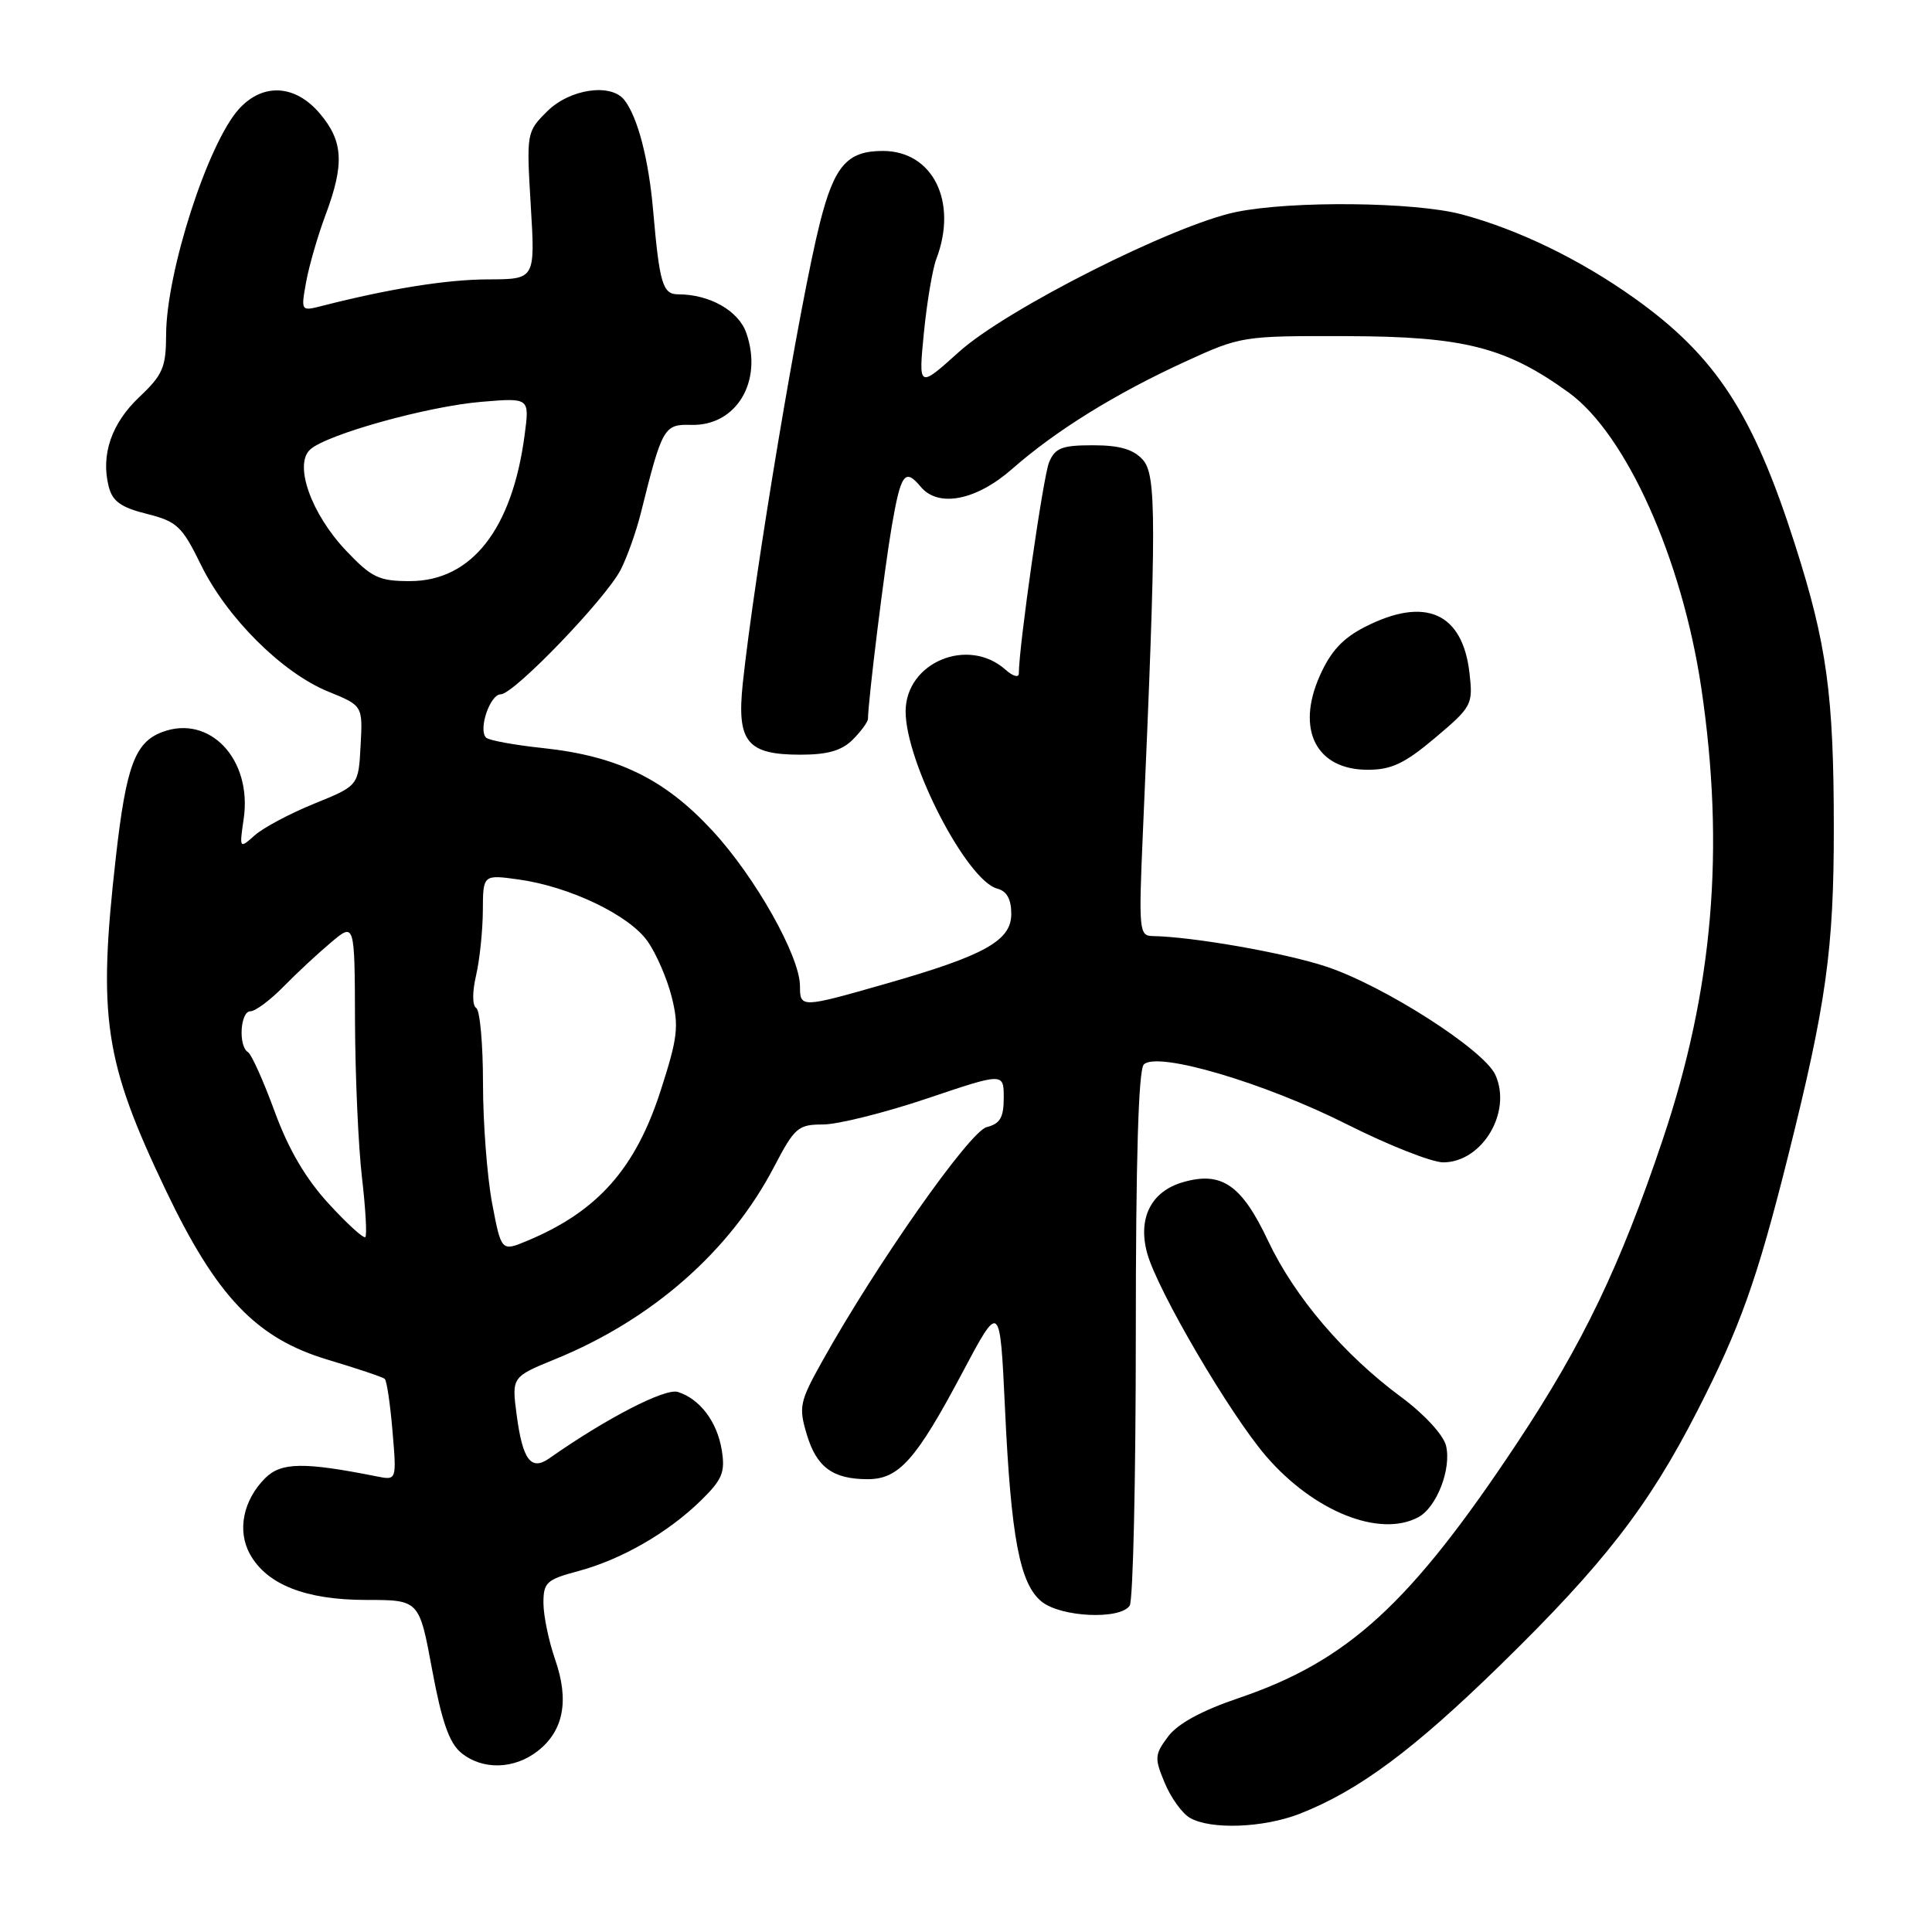 <?xml version="1.0" encoding="UTF-8" standalone="no"?>
<!DOCTYPE svg PUBLIC "-//W3C//DTD SVG 1.1//EN" "http://www.w3.org/Graphics/SVG/1.1/DTD/svg11.dtd" >
<svg xmlns="http://www.w3.org/2000/svg" xmlns:xlink="http://www.w3.org/1999/xlink" version="1.1" viewBox="0 0 256 256">
 <g >
 <path fill="currentColor"
d=" M 172.23 240.33 C 180.00 237.28 187.24 231.92 198.79 220.64 C 212.49 207.26 218.42 199.62 224.88 187.00 C 230.57 175.89 232.81 169.61 236.88 153.39 C 241.99 133.02 243.00 125.80 242.99 109.64 C 242.98 92.04 242.07 85.36 237.84 72.14 C 232.29 54.77 227.37 47.22 216.57 39.51 C 209.37 34.38 201.17 30.40 193.66 28.40 C 187.46 26.75 171.15 26.58 163.80 28.09 C 155.51 29.79 133.37 40.96 127.09 46.61 C 121.70 51.46 121.70 51.46 122.42 44.10 C 122.82 40.06 123.56 35.65 124.07 34.31 C 126.95 26.74 123.61 20.00 116.98 20.00 C 112.27 20.00 110.56 21.95 108.65 29.50 C 106.01 39.91 99.96 76.05 98.42 90.57 C 97.61 98.30 98.98 100.00 106.07 100.00 C 109.67 100.00 111.54 99.46 113.00 98.00 C 114.10 96.90 115.00 95.66 115.01 95.25 C 115.04 92.78 117.18 75.44 118.16 69.75 C 119.37 62.73 119.91 61.99 122.00 64.50 C 124.32 67.30 129.36 66.32 134.11 62.14 C 139.88 57.07 147.76 52.18 157.00 47.94 C 164.43 44.53 164.63 44.50 178.50 44.54 C 193.97 44.58 199.56 46.00 207.87 52.02 C 215.48 57.54 222.88 74.03 225.43 91.15 C 228.59 112.47 227.00 131.15 220.32 151.00 C 214.69 167.76 209.72 178.11 200.98 191.27 C 186.87 212.53 178.61 220.09 164.14 225.00 C 159.22 226.67 156.04 228.40 154.77 230.11 C 152.99 232.49 152.96 232.96 154.33 236.24 C 155.14 238.20 156.64 240.28 157.66 240.87 C 160.42 242.47 167.41 242.21 172.23 240.33 Z  M 71.29 231.99 C 74.69 229.31 75.44 225.30 73.56 219.90 C 72.72 217.48 72.02 214.13 72.01 212.46 C 72.00 209.68 72.40 209.31 76.62 208.18 C 82.33 206.65 88.49 203.11 92.87 198.83 C 95.71 196.05 96.11 195.08 95.64 192.16 C 95.03 188.39 92.75 185.37 89.82 184.44 C 88.13 183.91 80.32 187.94 72.78 193.24 C 70.36 194.94 69.25 193.45 68.46 187.48 C 67.80 182.45 67.80 182.45 73.65 180.06 C 86.45 174.82 96.74 165.77 102.56 154.63 C 105.29 149.40 105.75 149.00 109.05 149.00 C 111.01 149.00 117.20 147.45 122.80 145.57 C 133.00 142.13 133.00 142.13 133.00 145.46 C 133.00 148.08 132.52 148.90 130.74 149.35 C 128.49 149.91 116.11 167.53 108.98 180.32 C 105.95 185.74 105.81 186.42 106.90 190.06 C 108.20 194.42 110.36 196.00 114.98 196.00 C 119.11 196.00 121.39 193.43 127.50 181.92 C 132.50 172.50 132.50 172.50 133.16 186.50 C 133.96 203.75 135.12 209.87 138.02 212.22 C 140.59 214.30 148.46 214.65 149.69 212.75 C 150.14 212.06 150.50 195.89 150.50 176.80 C 150.50 153.74 150.85 141.75 151.56 141.05 C 153.33 139.27 167.51 143.45 178.50 148.99 C 184.00 151.76 189.74 154.02 191.25 154.02 C 196.43 153.99 200.38 147.33 198.14 142.42 C 196.63 139.10 183.39 130.62 175.74 128.08 C 170.28 126.27 158.07 124.12 152.67 124.03 C 150.96 124.00 150.88 123.13 151.42 110.75 C 153.25 68.96 153.25 62.94 151.43 60.92 C 150.17 59.53 148.35 59.00 144.82 59.00 C 140.72 59.00 139.81 59.35 139.01 61.25 C 138.23 63.11 135.00 85.66 135.00 89.25 C 135.00 89.83 134.21 89.61 133.25 88.75 C 128.28 84.31 120.00 87.77 120.00 94.27 C 120.00 101.02 128.11 116.69 132.15 117.75 C 133.41 118.08 134.00 119.15 134.00 121.10 C 134.00 124.65 130.48 126.61 117.31 130.37 C 106.13 133.57 106.00 133.57 106.00 130.66 C 106.00 126.72 100.07 116.19 94.40 110.07 C 88.05 103.20 81.84 100.18 71.92 99.12 C 68.15 98.72 64.76 98.10 64.41 97.74 C 63.34 96.68 64.93 92.00 66.35 92.00 C 68.08 92.00 80.25 79.36 82.24 75.50 C 83.09 73.85 84.29 70.47 84.91 68.00 C 87.75 56.60 87.98 56.20 91.58 56.30 C 97.57 56.47 101.13 50.54 98.89 44.12 C 97.87 41.18 94.03 39.00 89.87 39.00 C 87.81 39.00 87.39 37.62 86.54 27.85 C 85.95 21.09 84.50 15.51 82.73 13.25 C 80.96 10.98 75.49 11.78 72.51 14.75 C 69.77 17.47 69.75 17.59 70.33 27.25 C 70.92 37.00 70.92 37.00 64.71 37.02 C 59.23 37.03 51.67 38.24 42.68 40.53 C 39.87 41.25 39.87 41.24 40.56 37.38 C 40.95 35.24 42.10 31.25 43.13 28.50 C 45.65 21.76 45.49 18.73 42.41 15.08 C 39.16 11.21 34.88 10.94 31.70 14.40 C 27.57 18.90 22.03 36.04 22.01 44.38 C 22.00 48.66 21.57 49.67 18.49 52.58 C 14.78 56.07 13.34 60.25 14.40 64.45 C 14.89 66.42 16.01 67.23 19.45 68.09 C 23.46 69.10 24.12 69.72 26.63 74.85 C 30.04 81.83 37.38 89.14 43.47 91.63 C 48.07 93.50 48.07 93.50 47.78 98.81 C 47.50 104.11 47.50 104.11 41.66 106.48 C 38.45 107.78 34.90 109.67 33.77 110.67 C 31.72 112.49 31.71 112.48 32.29 108.50 C 33.44 100.62 27.78 94.61 21.47 97.01 C 17.89 98.37 16.72 101.52 15.36 113.50 C 12.94 134.84 13.80 140.60 21.96 157.70 C 28.70 171.82 33.96 177.33 43.40 180.16 C 47.31 181.33 50.72 182.47 50.98 182.71 C 51.25 182.94 51.71 186.06 52.01 189.65 C 52.56 196.16 52.56 196.16 49.92 195.63 C 40.28 193.71 37.25 193.75 35.14 195.86 C 32.21 198.79 31.40 202.83 33.12 205.93 C 35.35 209.97 40.51 212.00 48.53 212.00 C 55.55 212.00 55.55 212.00 57.26 221.25 C 58.53 228.09 59.53 230.96 61.10 232.25 C 63.92 234.57 68.14 234.47 71.29 231.99 Z  M 187.93 201.04 C 190.38 199.73 192.36 194.59 191.60 191.54 C 191.24 190.12 188.70 187.36 185.68 185.13 C 178.07 179.51 171.55 171.86 168.03 164.42 C 164.53 157.00 161.88 155.17 156.77 156.64 C 152.53 157.85 150.73 161.42 152.01 166.07 C 153.38 171.03 162.96 187.37 167.76 192.95 C 174.08 200.28 182.80 203.78 187.93 201.04 Z  M 190.17 97.76 C 195.03 93.66 195.19 93.36 194.72 89.22 C 193.82 81.19 188.86 78.99 180.88 83.06 C 177.90 84.58 176.31 86.31 174.86 89.59 C 171.71 96.71 174.42 102.00 181.23 102.00 C 184.37 102.00 186.13 101.17 190.17 97.76 Z  M 65.21 159.45 C 64.55 155.93 64.00 148.79 64.00 143.59 C 64.00 138.38 63.60 133.87 63.10 133.56 C 62.58 133.24 62.57 131.44 63.08 129.26 C 63.56 127.19 63.96 123.33 63.98 120.69 C 64.00 115.88 64.00 115.88 68.75 116.54 C 75.47 117.48 83.32 121.23 85.78 124.69 C 86.94 126.31 88.38 129.64 89.00 132.08 C 89.98 135.99 89.81 137.49 87.54 144.51 C 84.21 154.85 79.18 160.52 69.91 164.39 C 66.43 165.85 66.43 165.85 65.21 159.45 Z  M 43.53 159.47 C 40.49 156.16 38.21 152.26 36.39 147.27 C 34.91 143.24 33.33 139.70 32.85 139.41 C 31.56 138.61 31.83 134.00 33.18 134.00 C 33.83 134.00 35.79 132.54 37.55 130.75 C 39.30 128.96 42.15 126.31 43.87 124.87 C 47.00 122.23 47.00 122.23 47.04 135.37 C 47.07 142.59 47.48 151.88 47.96 156.00 C 48.44 160.12 48.64 163.69 48.41 163.92 C 48.18 164.15 45.98 162.15 43.53 159.47 Z  M 45.89 73.00 C 41.26 68.14 38.92 61.60 41.08 59.58 C 43.22 57.58 56.66 53.83 63.83 53.24 C 70.17 52.71 70.17 52.71 69.52 57.61 C 67.88 70.12 62.48 77.00 54.31 77.00 C 50.22 77.00 49.25 76.54 45.89 73.00 Z "/>
</g>
</svg>